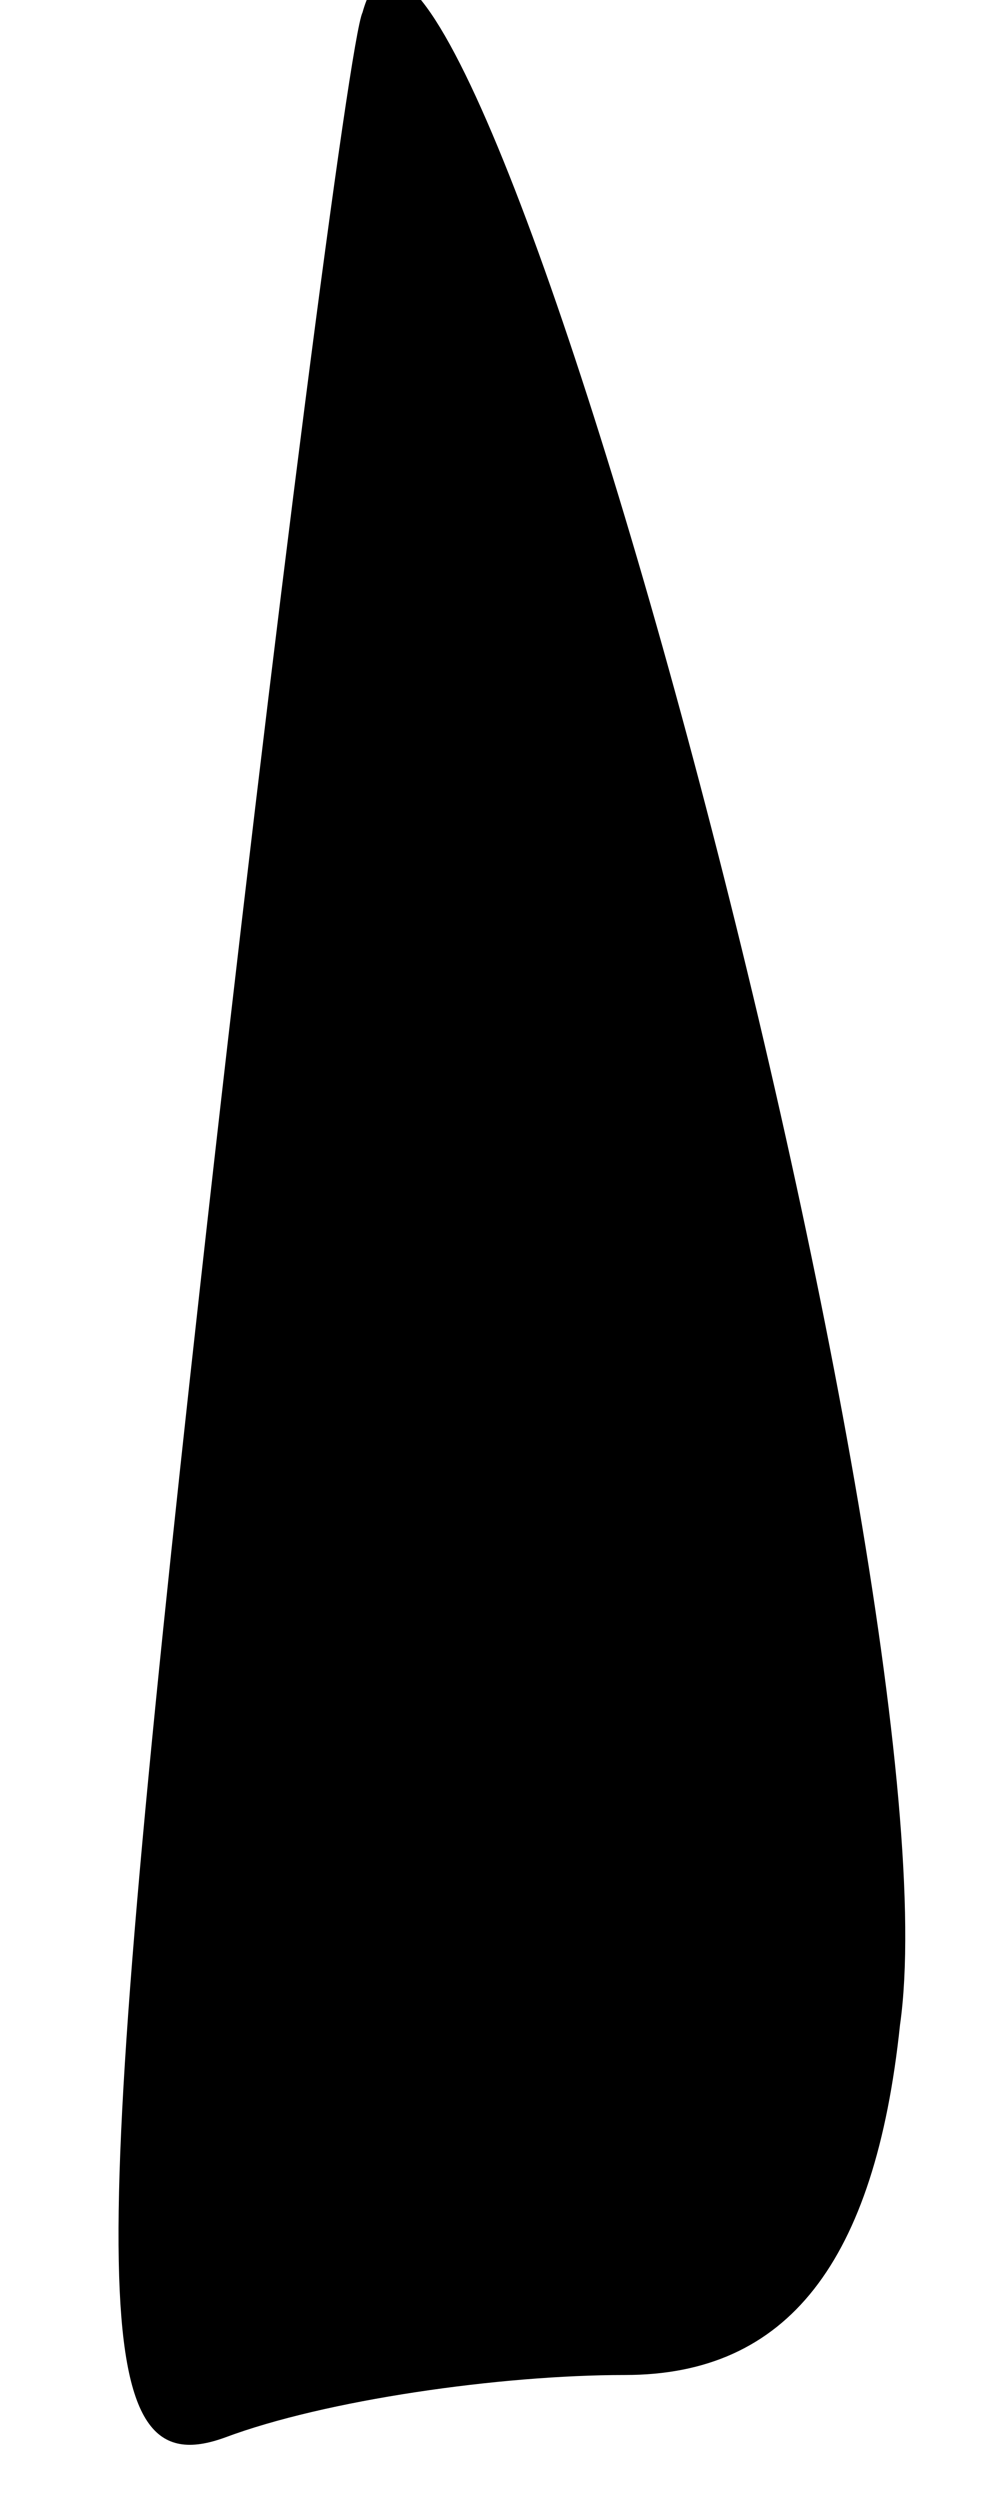 <?xml version="1.0" standalone="no"?>
<!DOCTYPE svg PUBLIC "-//W3C//DTD SVG 20010904//EN"
 "http://www.w3.org/TR/2001/REC-SVG-20010904/DTD/svg10.dtd">
<svg version="1.0" xmlns="http://www.w3.org/2000/svg"
 width="8pt" height="20pt" viewBox="0 0 8 20"
 preserveAspectRatio="xMidYMid meet">
<g transform="translate(0,20) scale(0.1,-0.1)"
fill="#000000" stroke="none">
<path fill="#000000" stroke="none" d="M29 199 c-1 -2 -7 -48 -13 -102 -9 -81
-9 -96 2 -92 8 3 22 5 32 5 13 0 20 9 22 28 5 35 -36 186 -43 161z"/>
</g>
</svg>

